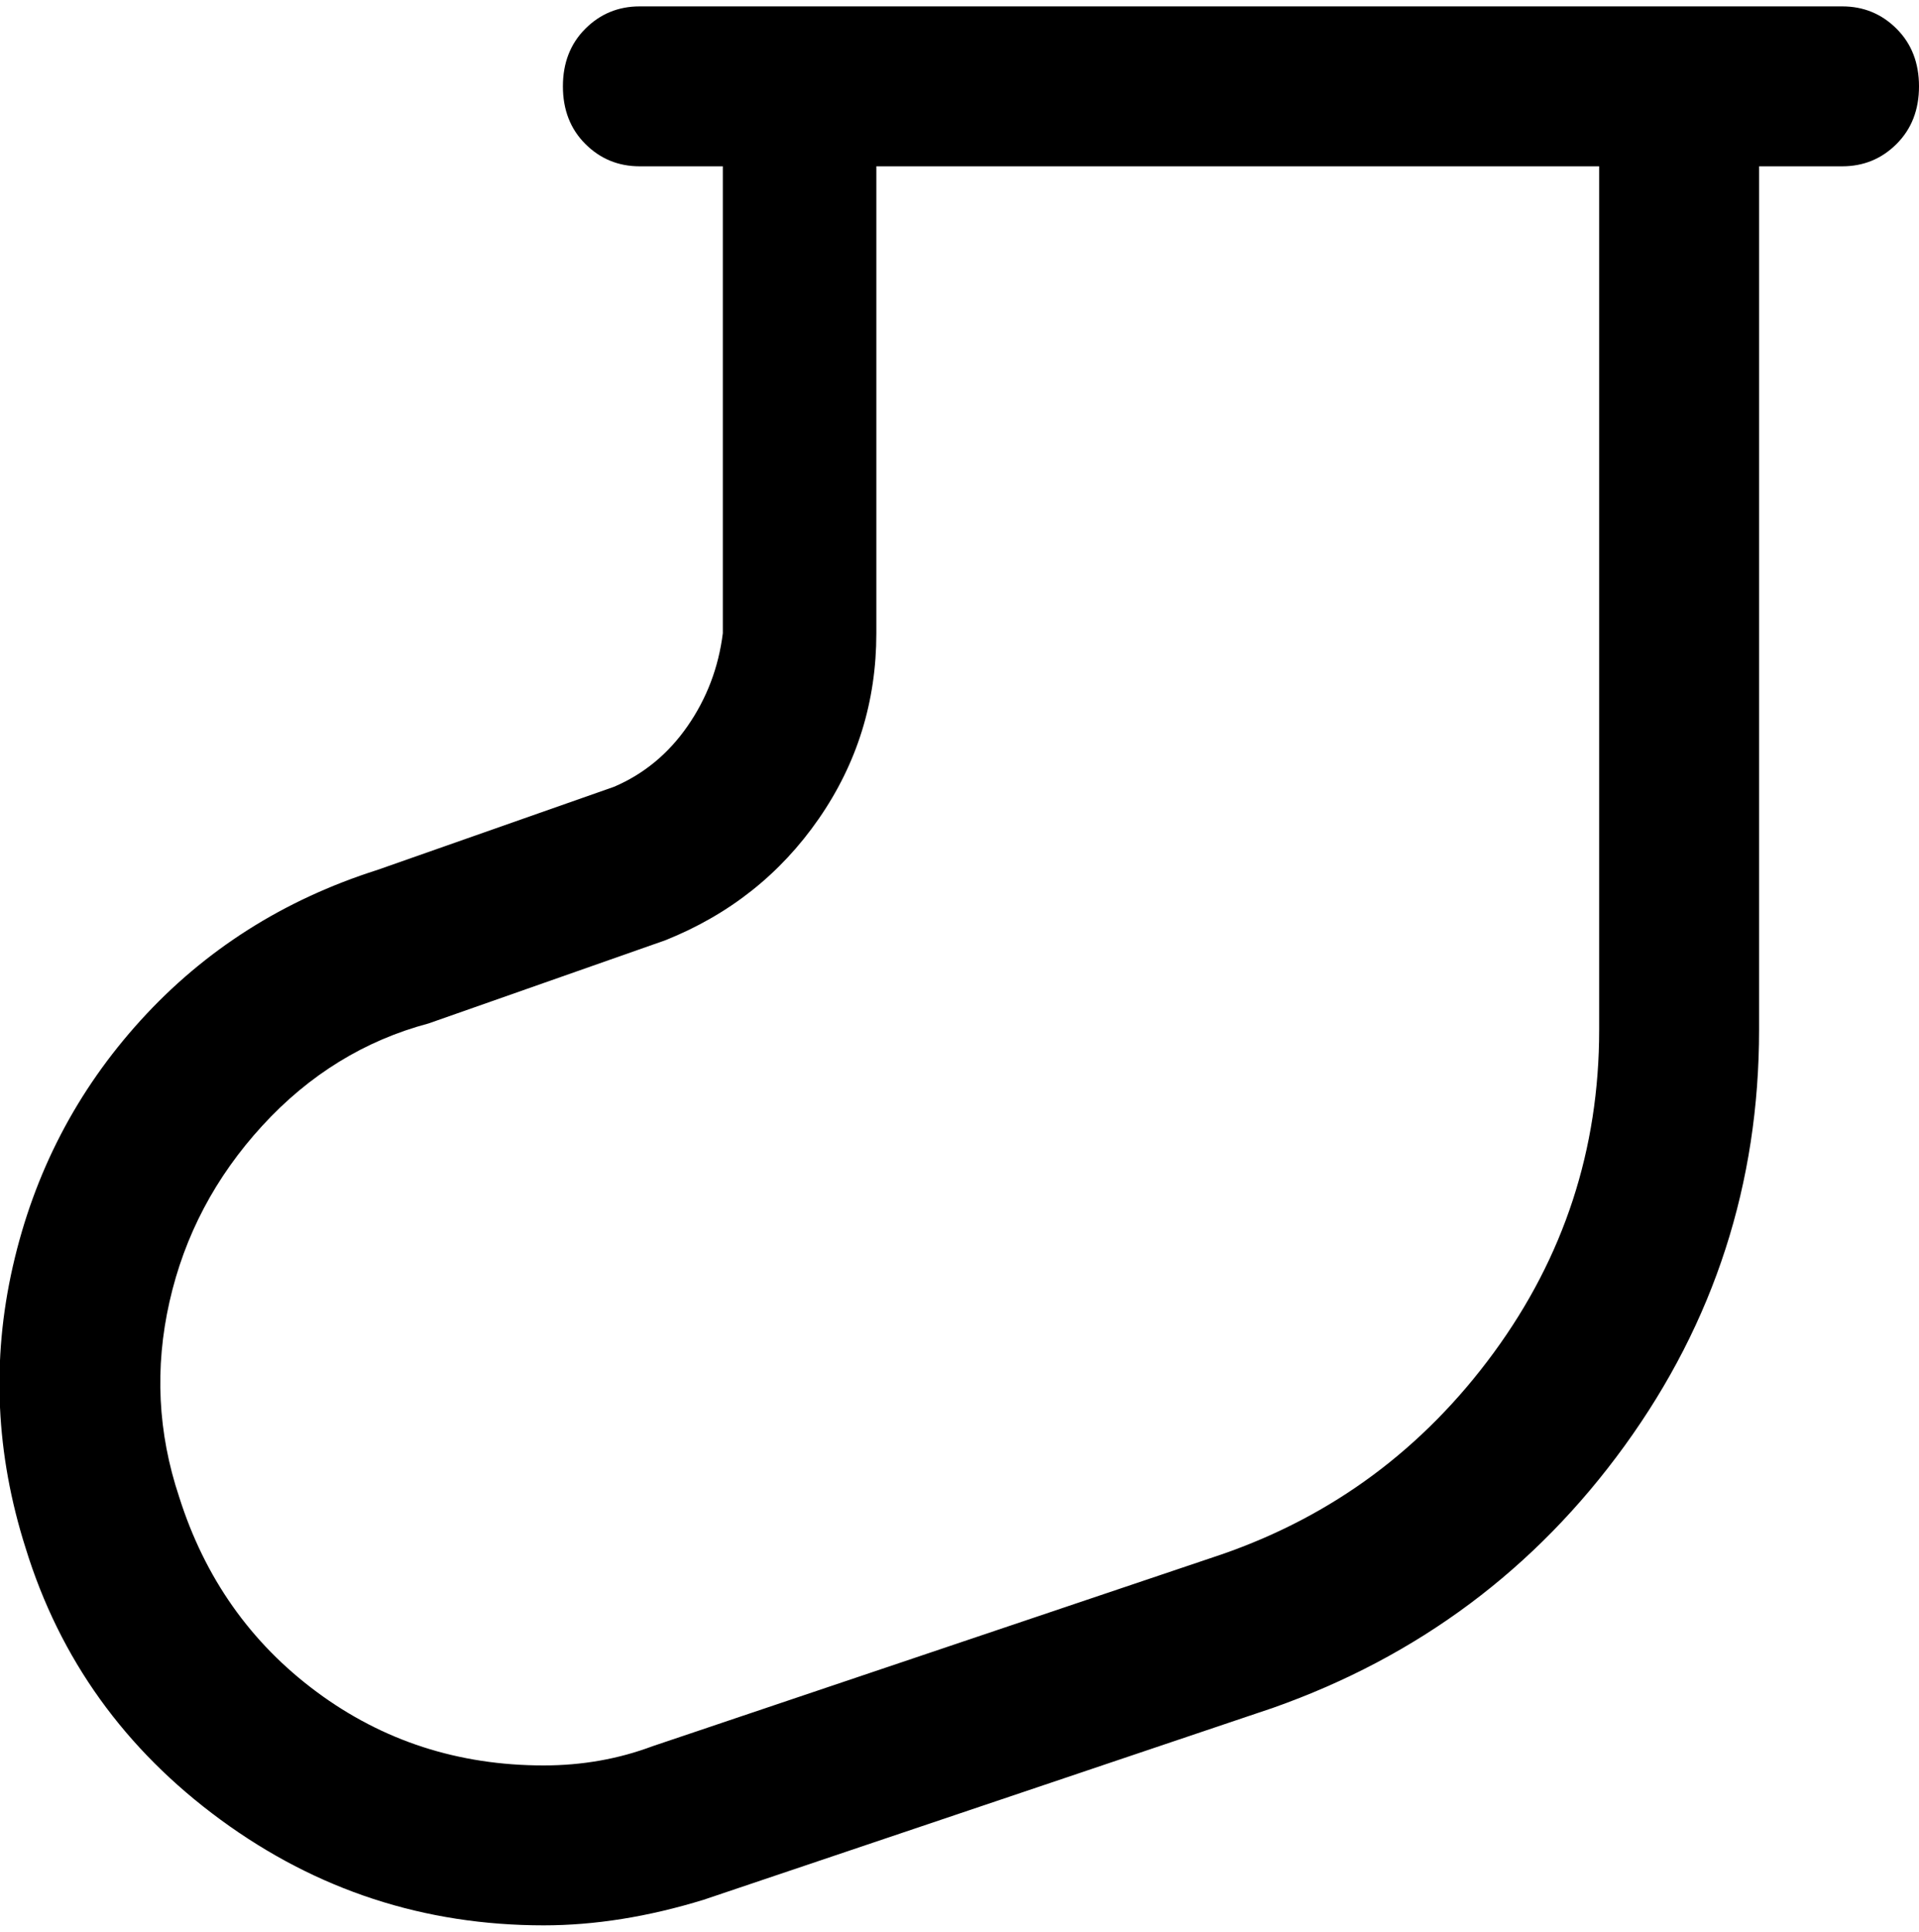<svg viewBox="0 0 300 302.001" xmlns="http://www.w3.org/2000/svg"><path d="M288 1H100q-5 0-8.5 3.5t-3.5 9q0 5.5 3.5 9T100 26h13v73q-1 8-5.5 14.5T96 123l-37 13q-22 7-37 23.5T2 198q-5 22 2 44 8 26 30.5 42.5T85 301q12 0 25-4l89-30q34-12 55-41t21-65V26h13q5 0 8.5-3.5t3.5-9q0-5.5-3.5-9T288 1zm-38 160q0 28-16.5 50.5T191 243l-89 30q-8 3-17 3-20 0-35.5-11.5T28 234q-5-15-1.5-30.5T41 176q11-12 26-16l37-13q15-6 24-19t9-29V26h113v135z"/></svg>